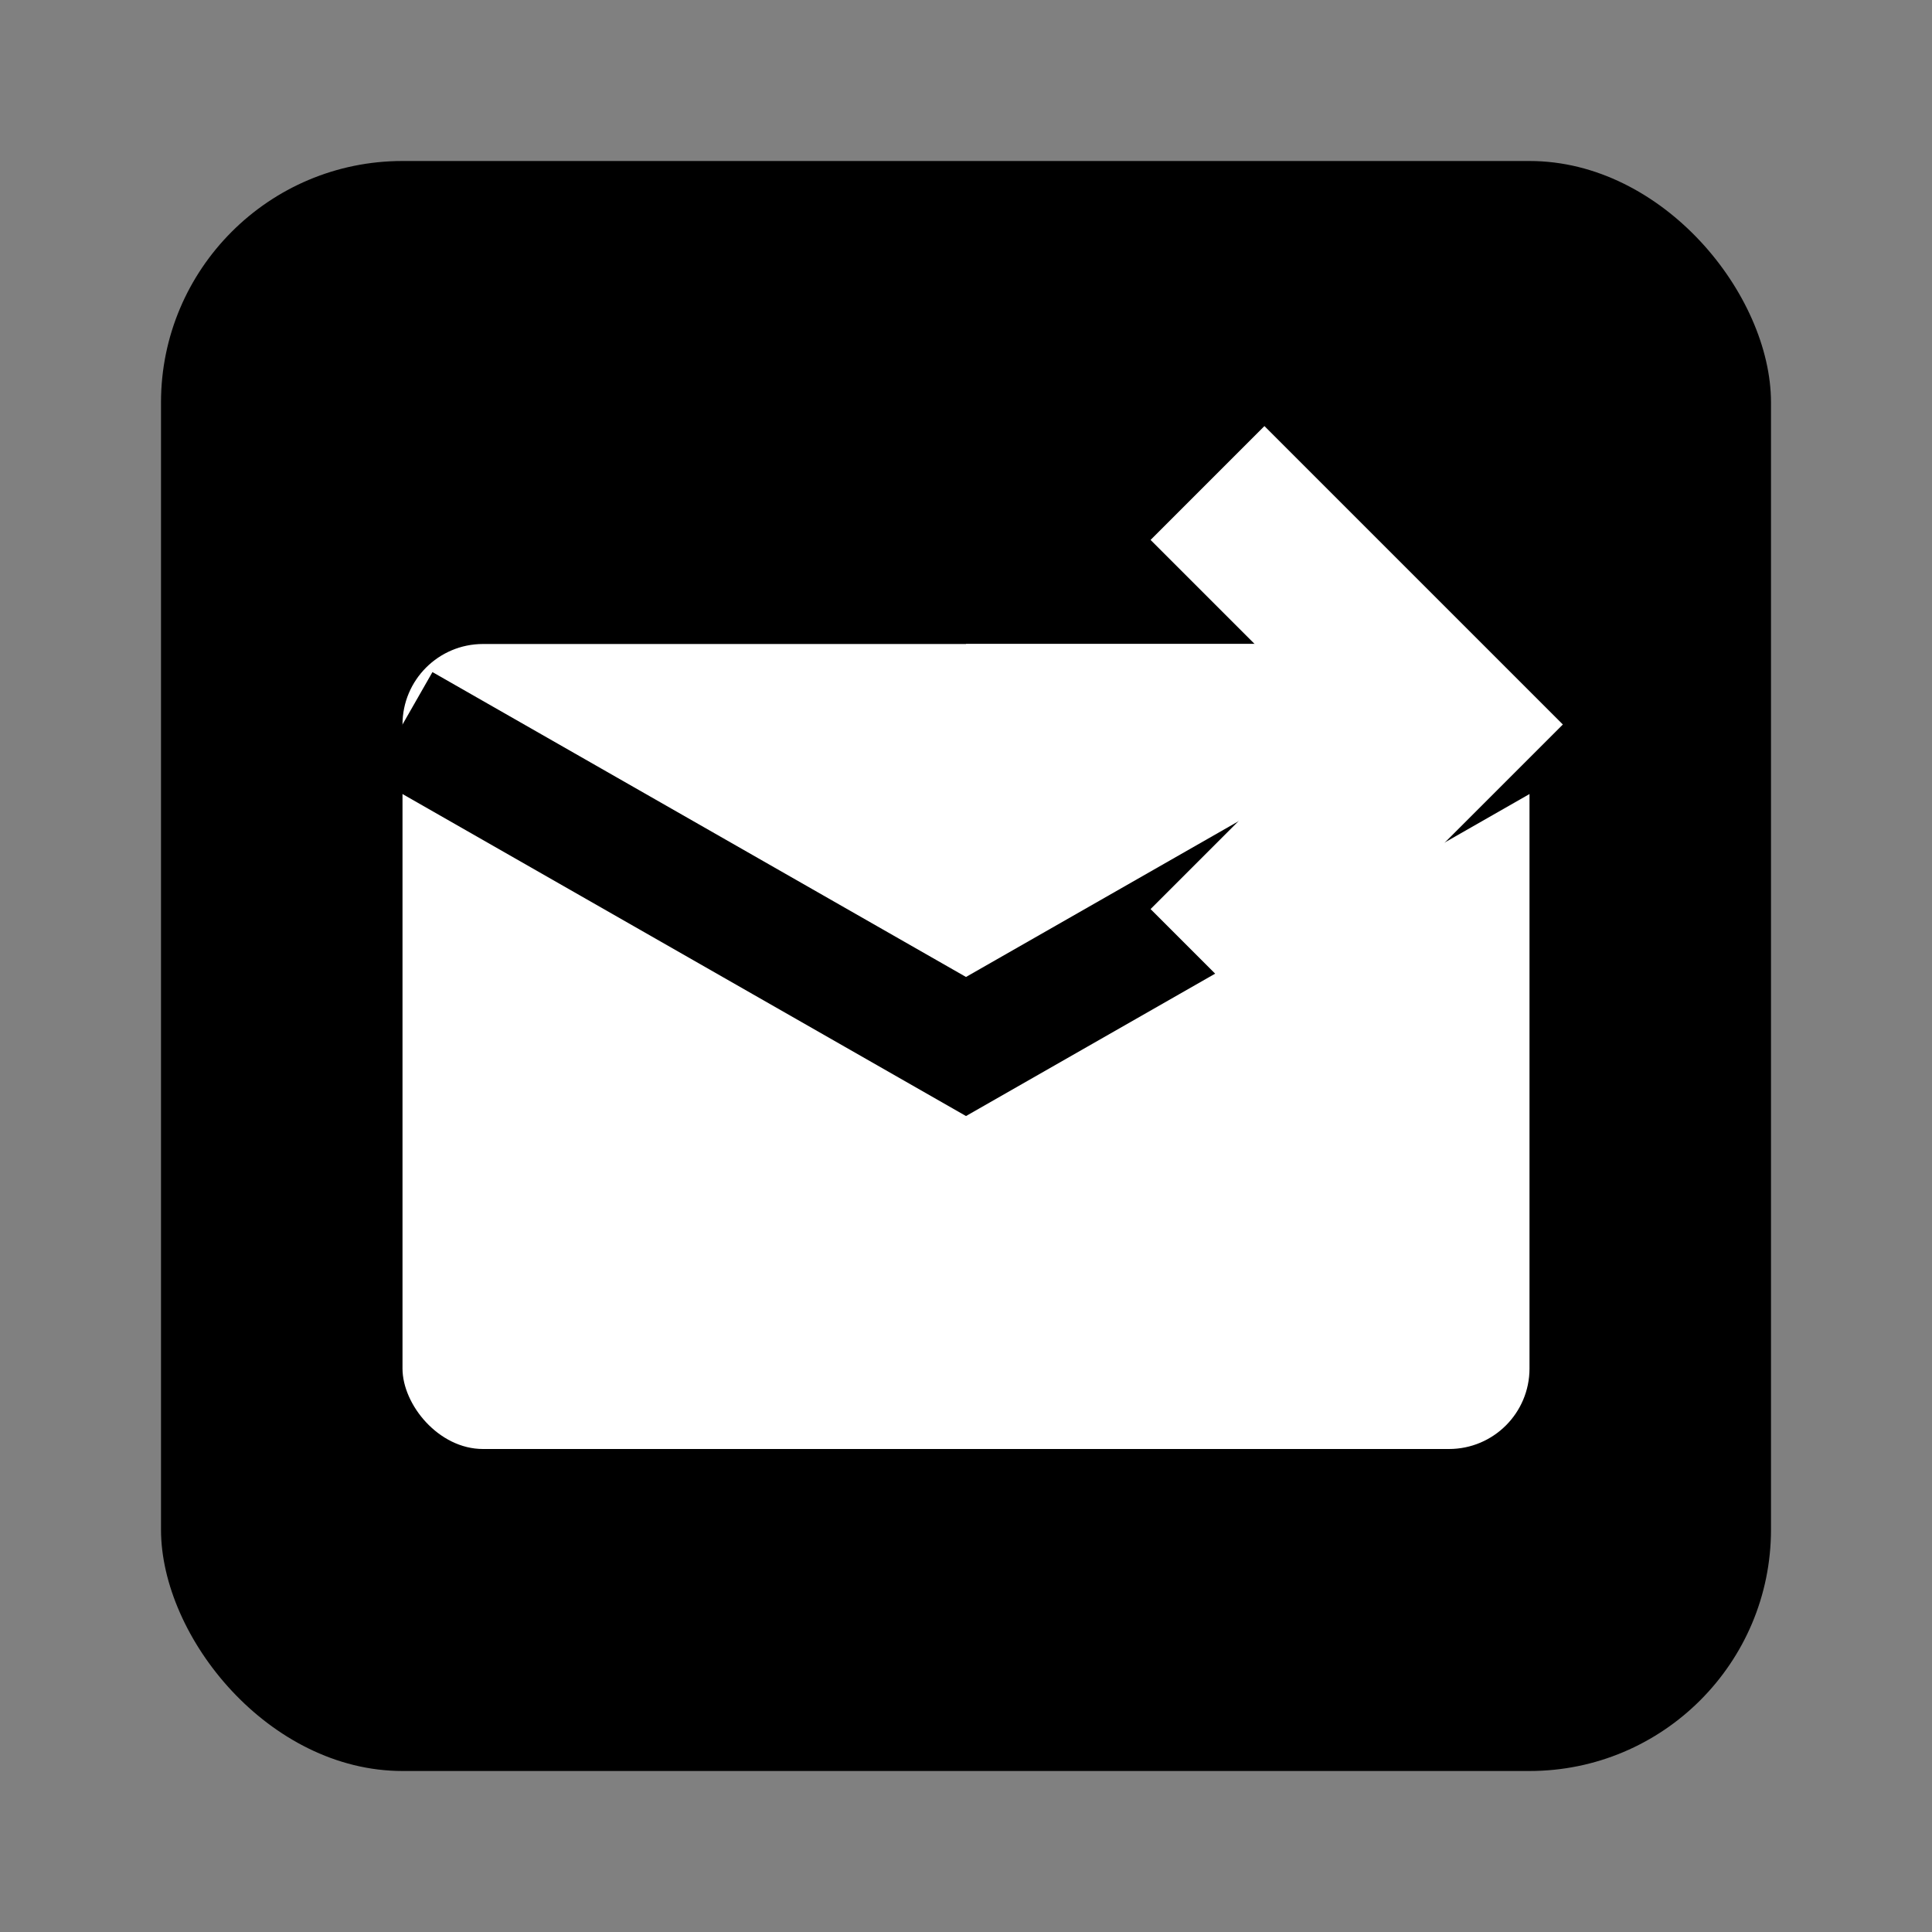 <svg width="24" height="24" viewBox="0 0 24 24" fill="none" xmlns="http://www.w3.org/2000/svg">
  <rect x="0" y="0" width="24" height="24" fill="#808080" stroke="none"/>
  <!-- Resend black background -->
  <rect x="2" y="2" width="20" height="20" rx="3" fill="#000000"/>
  
  <!-- Email envelope -->
  <rect x="5" y="8" width="14" height="10" rx="1" fill="#FFFFFF"/>
  <path d="M5 9L12 13L19 9" stroke="#000000" stroke-width="1.5" fill="none"/>
  
  <!-- Send arrow -->
  <path d="M15 6L18 9L15 12" stroke="#FFFFFF" stroke-width="2" fill="none"/>
  <path d="M18 9H12" stroke="#FFFFFF" stroke-width="2"/>
</svg>
